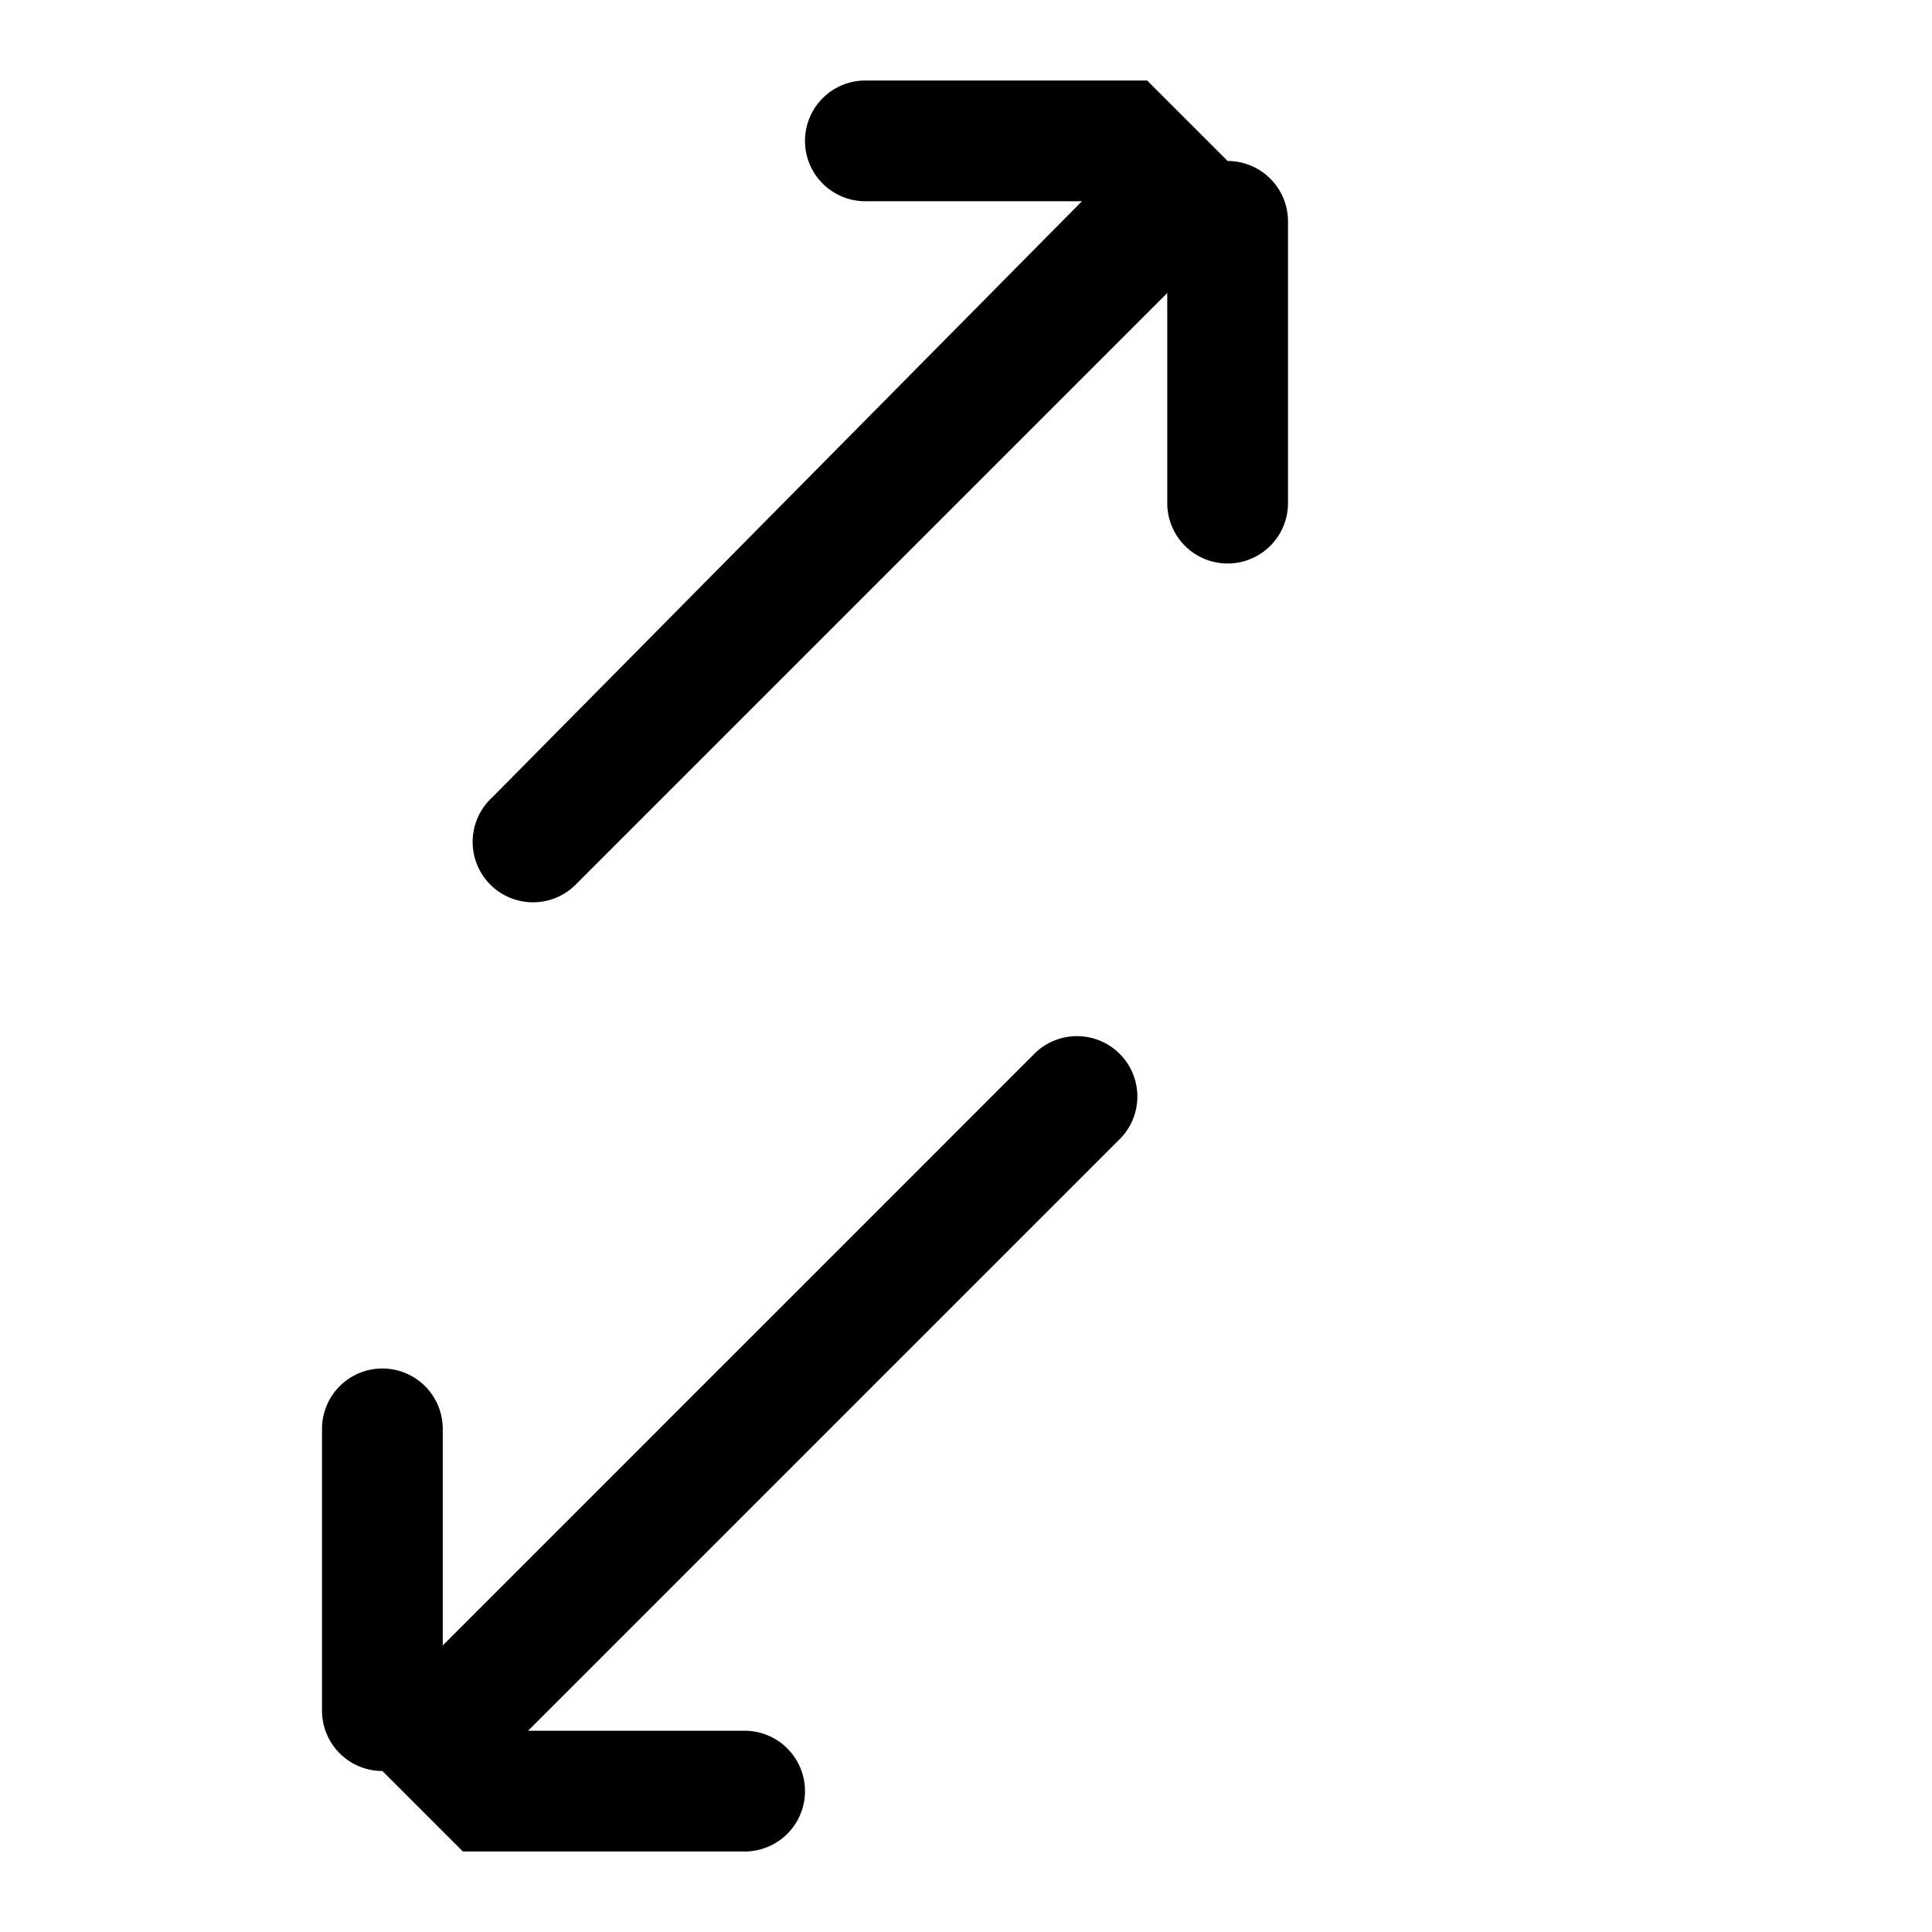 <svg xmlns="http://www.w3.org/2000/svg" viewBox="0 0 24 24" fill="currentColor">
  <path
    d="M15.25 2a.75.75 0 0 1 .75.75v3.5a.75.75 0 0 1-1.5 0V3.64l-7.33 7.33a.75.75 0 1 1-1.06-1.06L13.44 2.5h-2.69a.75.75 0 0 1 0-1.5h3.5Z M4.75 22a.75.75 0 0 1-.75-.75v-3.5a.75.75 0 0 1 1.5 0v2.69l7.33-7.33a.75.75 0 1 1 1.06 1.06L6.56 21.5h2.69a.75.75 0 0 1 0 1.5h-3.5Z"
  />
</svg>
